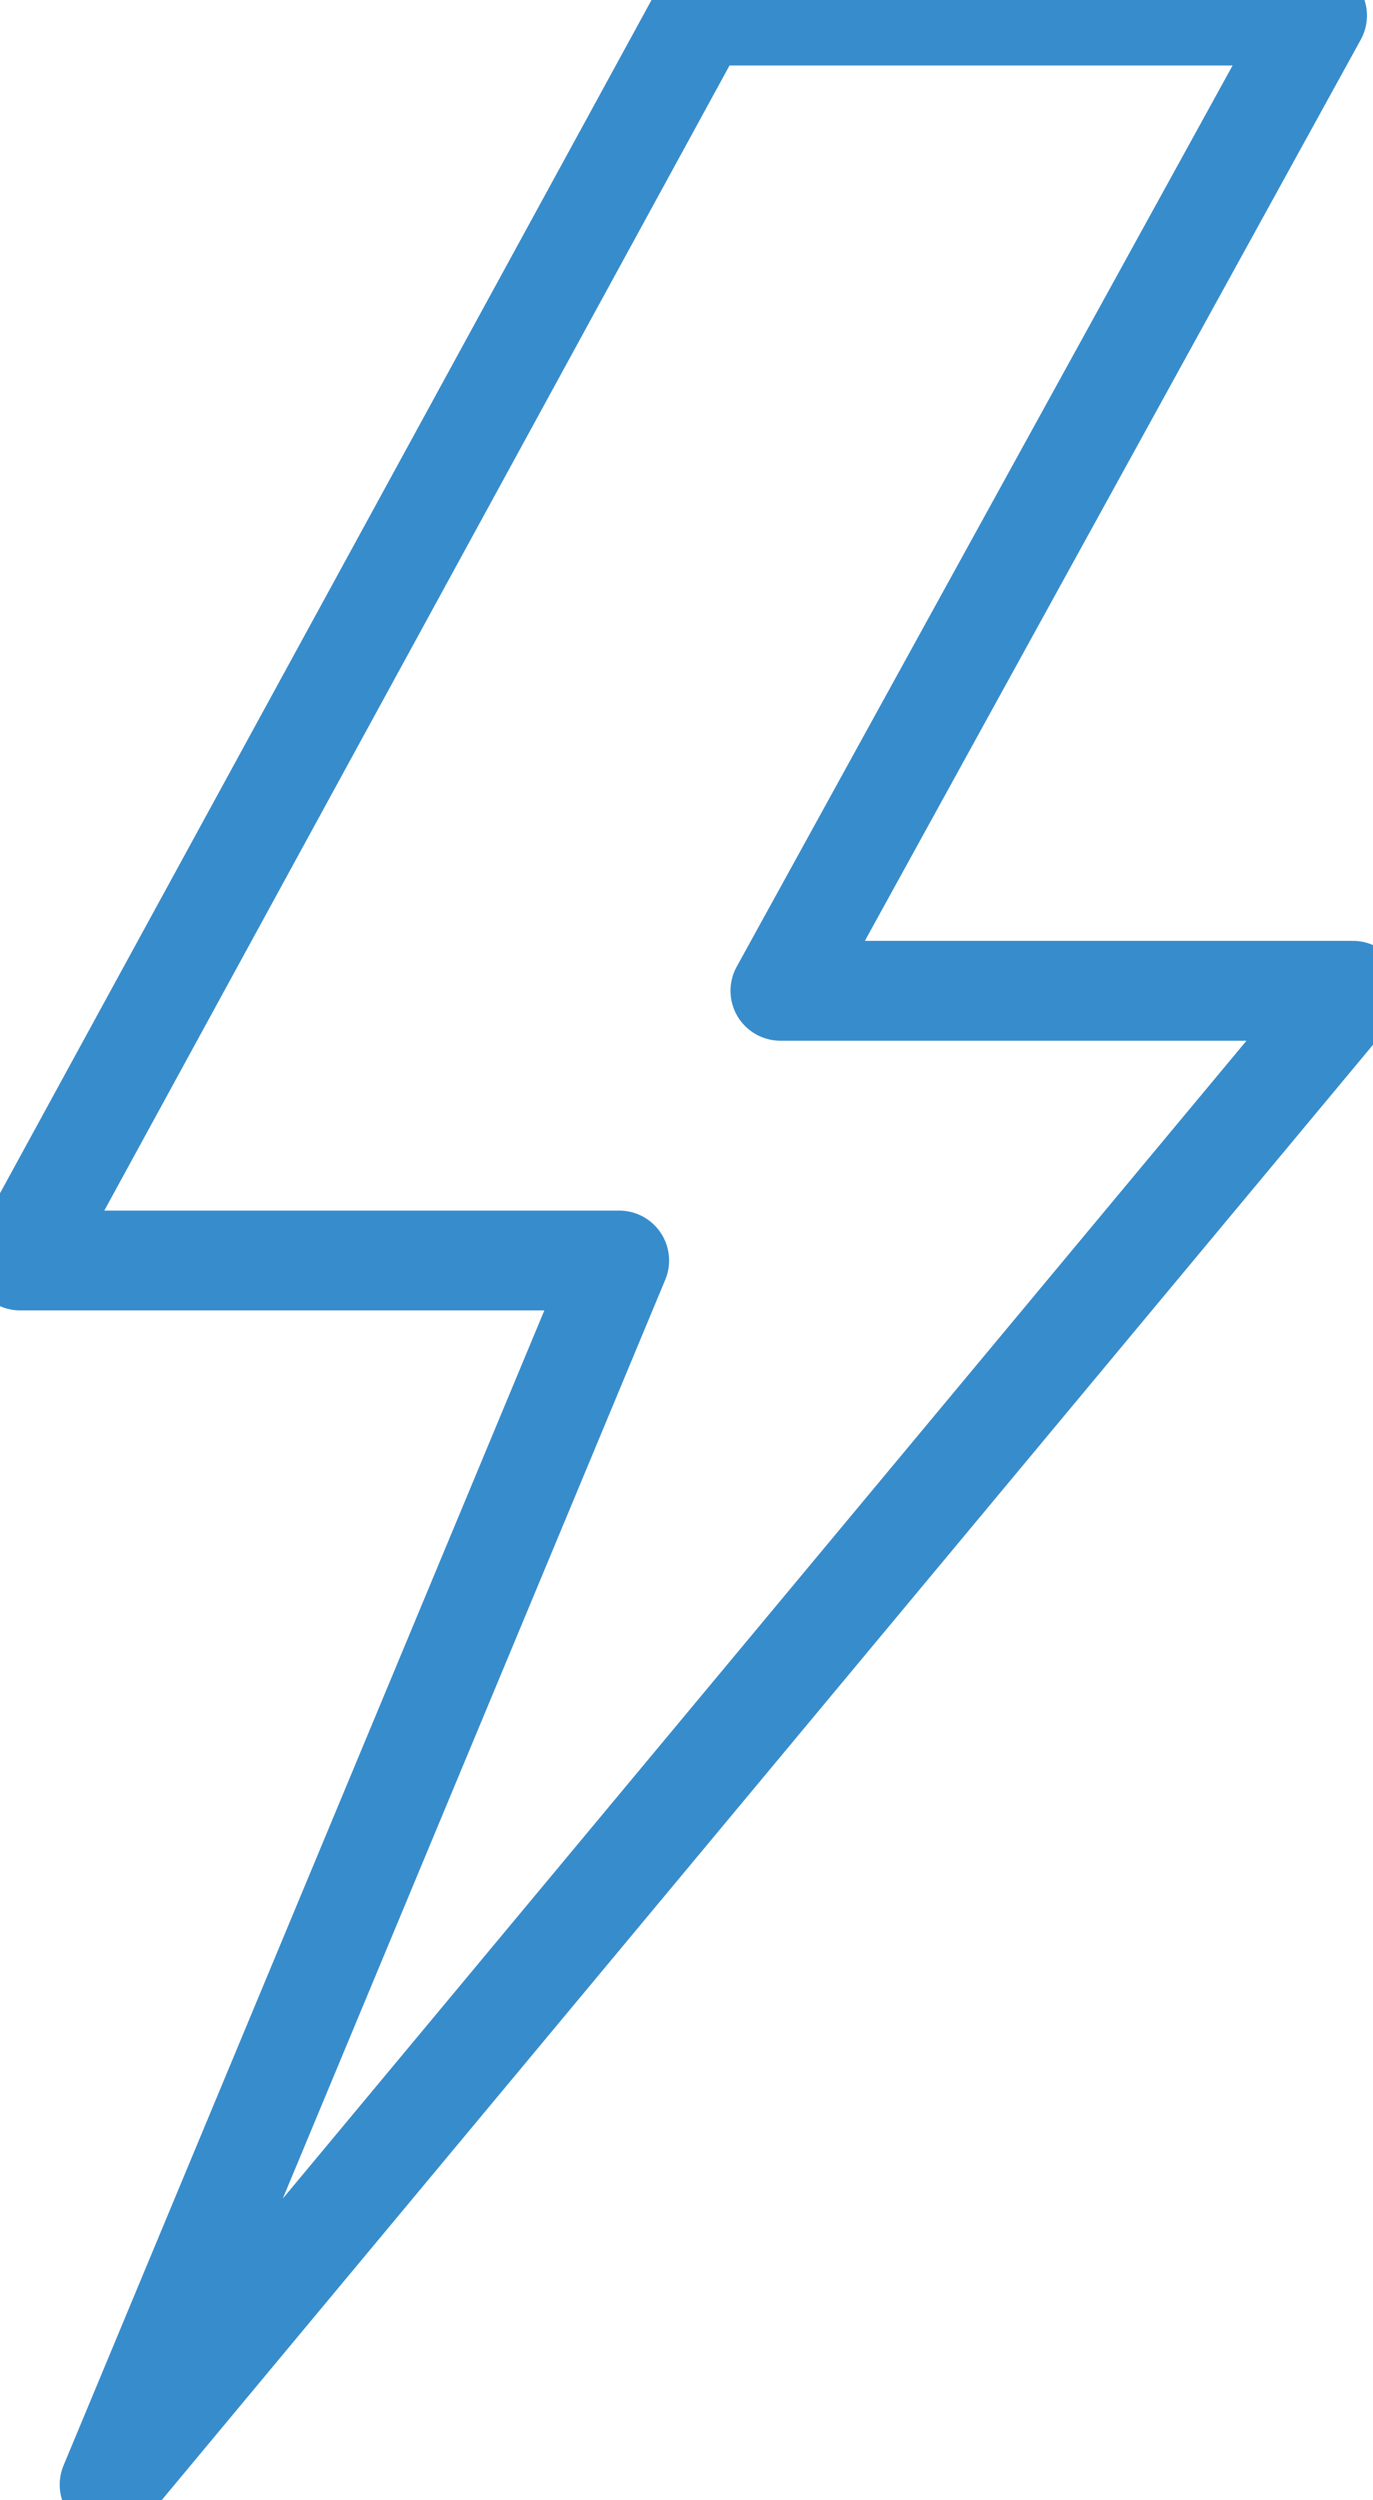 <svg id="Groupe_5916" data-name="Groupe 5916" xmlns="http://www.w3.org/2000/svg" xmlns:xlink="http://www.w3.org/1999/xlink" width="27.505" height="50.086" viewBox="0 0 27.505 50.086">
  <defs>
    <clipPath id="clip-path">
      <rect id="Rectangle_6482" data-name="Rectangle 6482" width="27.505" height="50.086" fill="none" stroke="#378ccc" stroke-width="1"/>
    </clipPath>
  </defs>
  <g id="Groupe_5915" data-name="Groupe 5915" clip-path="url(#clip-path)">
    <path id="Tracé_11643" data-name="Tracé 11643" d="M26.98,1H14.617L1,25.939H13L2.792,50.462,27.7,20.536H16.23Z" transform="translate(-0.596 -0.688)" fill="none" stroke="#378ccc" stroke-linecap="round" stroke-linejoin="round" stroke-width="2"/>
  </g>
</svg>
